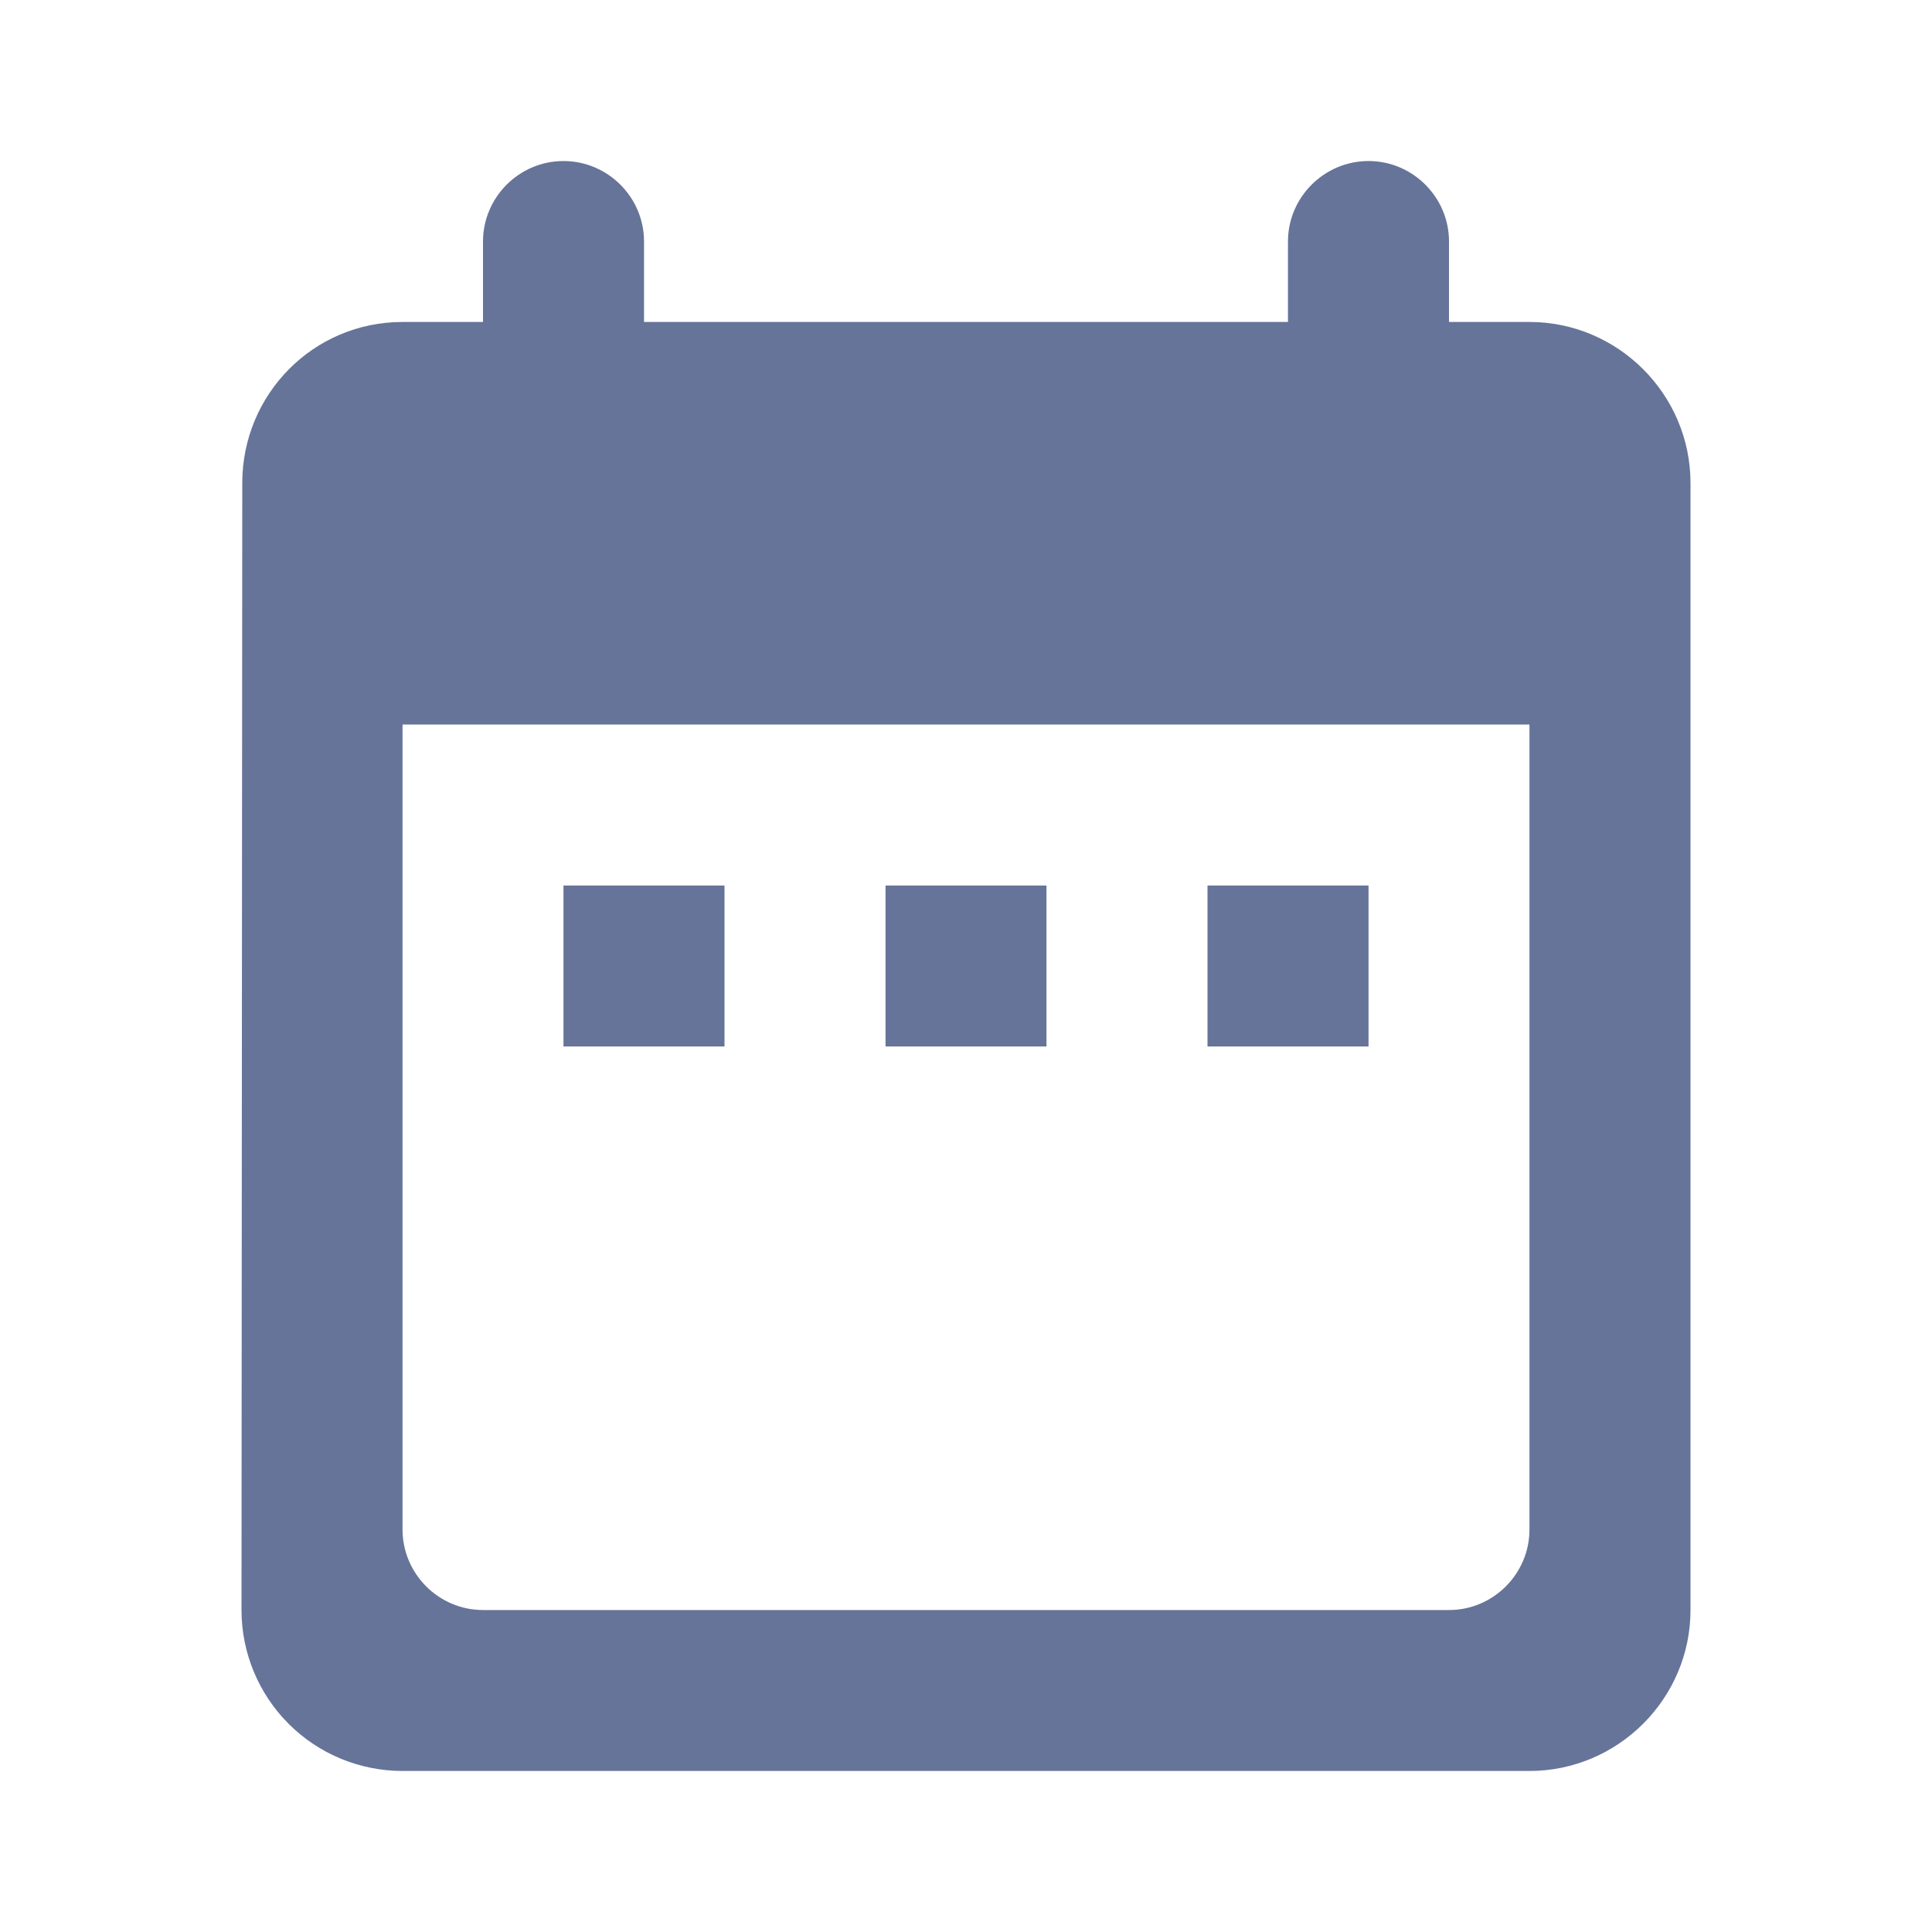 <svg width="20" height="20" viewBox="0 0 20 20" fill="none" xmlns="http://www.w3.org/2000/svg">
<path d="M15.833 3.333H15V2.5C15 2.042 14.625 1.667 14.167 1.667C13.708 1.667 13.333 2.042 13.333 2.5V3.333H6.667V2.5C6.667 2.042 6.292 1.667 5.833 1.667C5.375 1.667 5 2.042 5 2.5V3.333H4.167C3.242 3.333 2.508 4.083 2.508 5L2.5 16.667C2.5 17.109 2.676 17.533 2.988 17.845C3.301 18.158 3.725 18.333 4.167 18.333H15.833C16.75 18.333 17.5 17.583 17.5 16.667V5C17.5 4.083 16.75 3.333 15.833 3.333ZM15.833 15.833C15.833 16.292 15.458 16.667 15 16.667H5C4.542 16.667 4.167 16.292 4.167 15.833V7.5H15.833V15.833ZM5.833 9.167H7.5V10.833H5.833V9.167ZM9.167 9.167H10.833V10.833H9.167V9.167ZM12.5 9.167H14.167V10.833H12.5V9.167Z" fill="#667499"/>
</svg>
